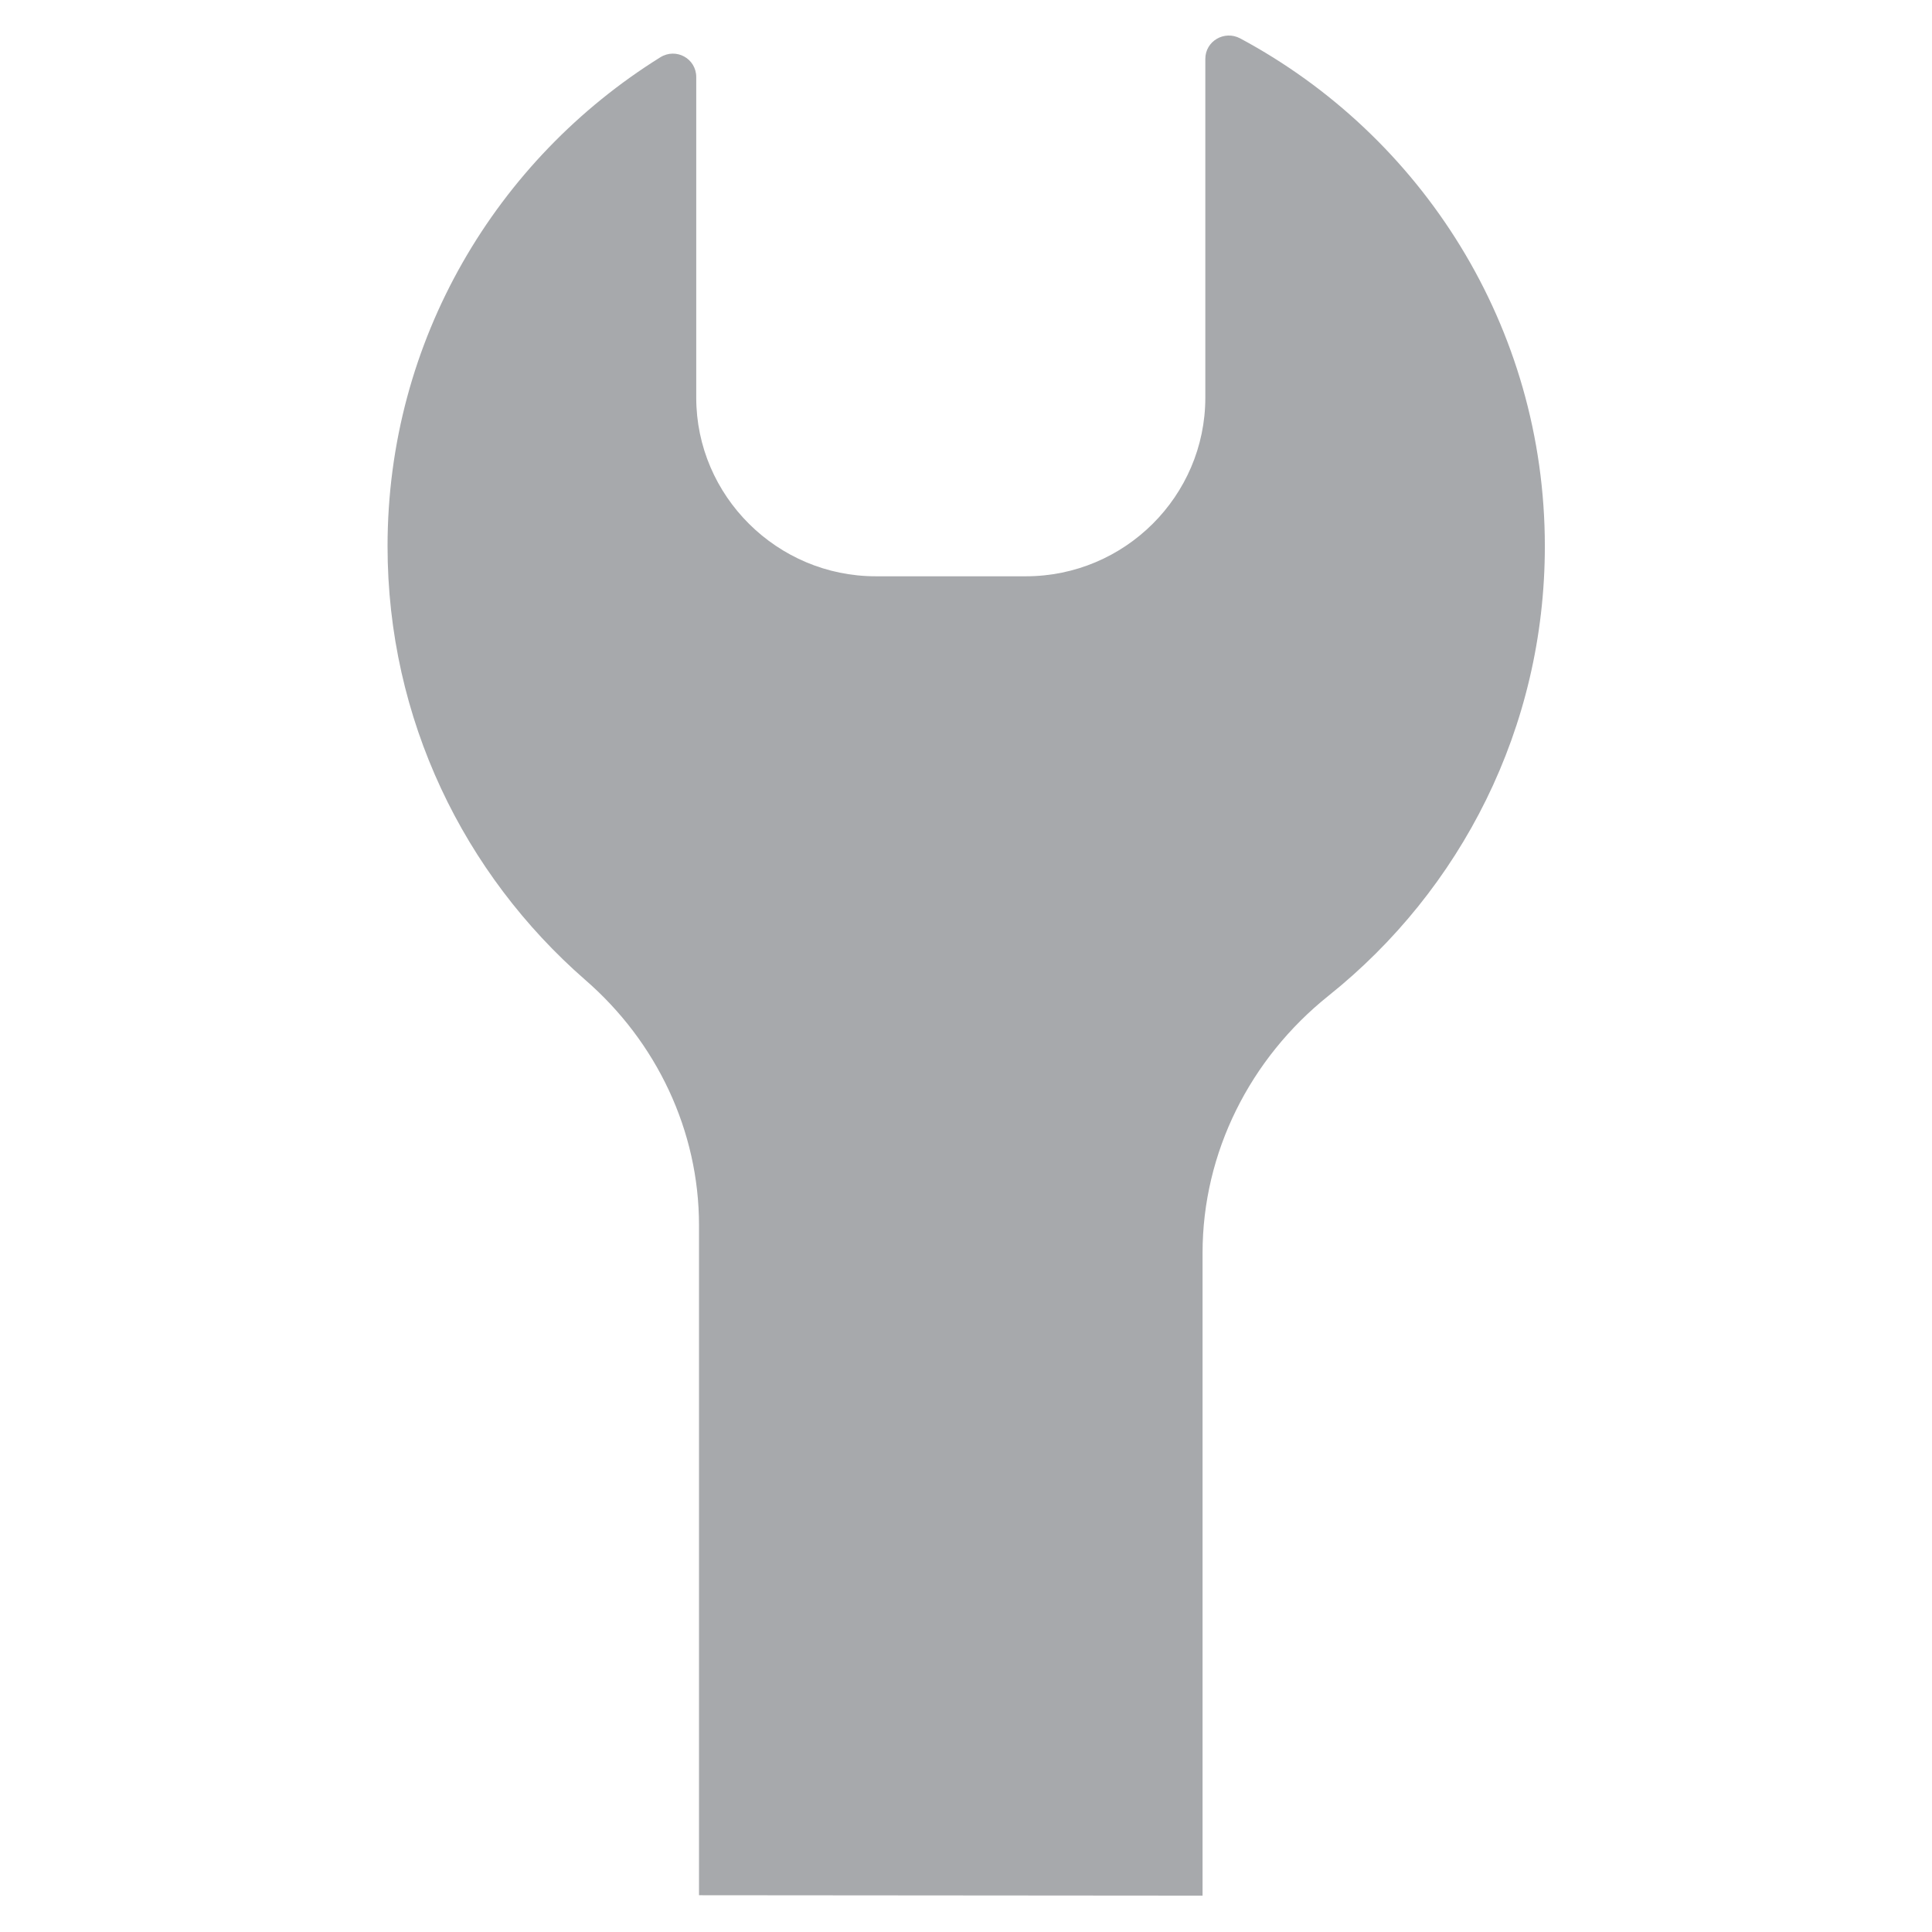 <?xml version="1.0" standalone="no"?><!DOCTYPE svg PUBLIC "-//W3C//DTD SVG 1.1//EN" "http://www.w3.org/Graphics/SVG/1.1/DTD/svg11.dtd"><svg t="1493711186144" class="icon" style="" viewBox="0 0 1024 1024" version="1.1" xmlns="http://www.w3.org/2000/svg" p-id="12404" xmlns:xlink="http://www.w3.org/1999/xlink" width="600" height="600"><defs><style type="text/css"></style></defs><path d="M637.38 1004.727v-340.633c0-53.211 25.139-103.07 66.828-136.379 69.97-55.934 114.592-141.826 114.592-238.192 0-116.477-65.361-217.662-161.518-269.196-8.38-4.399-18.435 1.466-18.435 10.894v179.534c0 52.163-42.736 94.69-95.109 94.69h-79.607c-52.163 0-95.109-42.527-95.109-94.69v-169.897c0-9.846-10.684-15.712-19.064-10.475-86.729 54.049-144.549 149.786-144.549 259.141 0 91.757 40.641 173.878 104.746 229.812 37.918 32.89 60.334 80.026 60.334 130.094v355.088" fill="#A7A9AC" p-id="12405"></path><path d="M666.08 3.777c-9.846-5.237-21.578-5.028-31.214 0.628s-15.293 15.712-15.293 27.024v179.534c0 41.689-34.147 75.836-76.045 75.836h-79.607c-41.898 0-76.045-33.938-76.045-75.836v-178.068c0-11.522-6.285-21.997-16.34-27.443s-22.416-5.237-32.052 1.047c-93.014 58.867-153.138 170.107-153.138 283.232 0 93.433 40.641 182.467 111.24 244.057 34.357 29.957 53.839 72.065 53.839 115.849v355.088c0 10.475 8.589 19.064 19.064 19.064s19.064-8.589 19.064-19.064v-355.297c0-54.677-24.301-107.26-66.828-144.549-62.428-54.468-98.251-133.027-98.251-215.567 0-96.157 49.021-190.847 125.485-244.476v165.708c0 62.638 51.116 113.754 113.963 113.754h79.607c62.847 0 113.963-50.906 113.963-113.754v-168.012c87.986 51.325 142.035 145.178 142.035 246.99 0 87.148-39.175 168.641-107.469 223.318-46.926 37.499-73.95 92.595-73.95 151.253v340.633c0 10.475 8.589 19.064 19.064 19.064s19.064-8.589 19.064-19.064v-340.842c0-46.926 21.787-91.129 59.705-121.505 77.302-62.009 121.714-154.186 121.714-252.856 0-119.62-65.78-229.184-171.573-285.746z" fill="" p-id="12406"></path><path d="M505.4 662.418c-10.475 0-19.064 8.589-19.064 19.064v323.455c0 10.475 8.589 19.064 19.064 19.064s19.064-8.589 19.064-19.064v-323.664c-0.209-10.475-8.589-18.854-19.064-18.854z" fill="" p-id="12407"></path></svg>